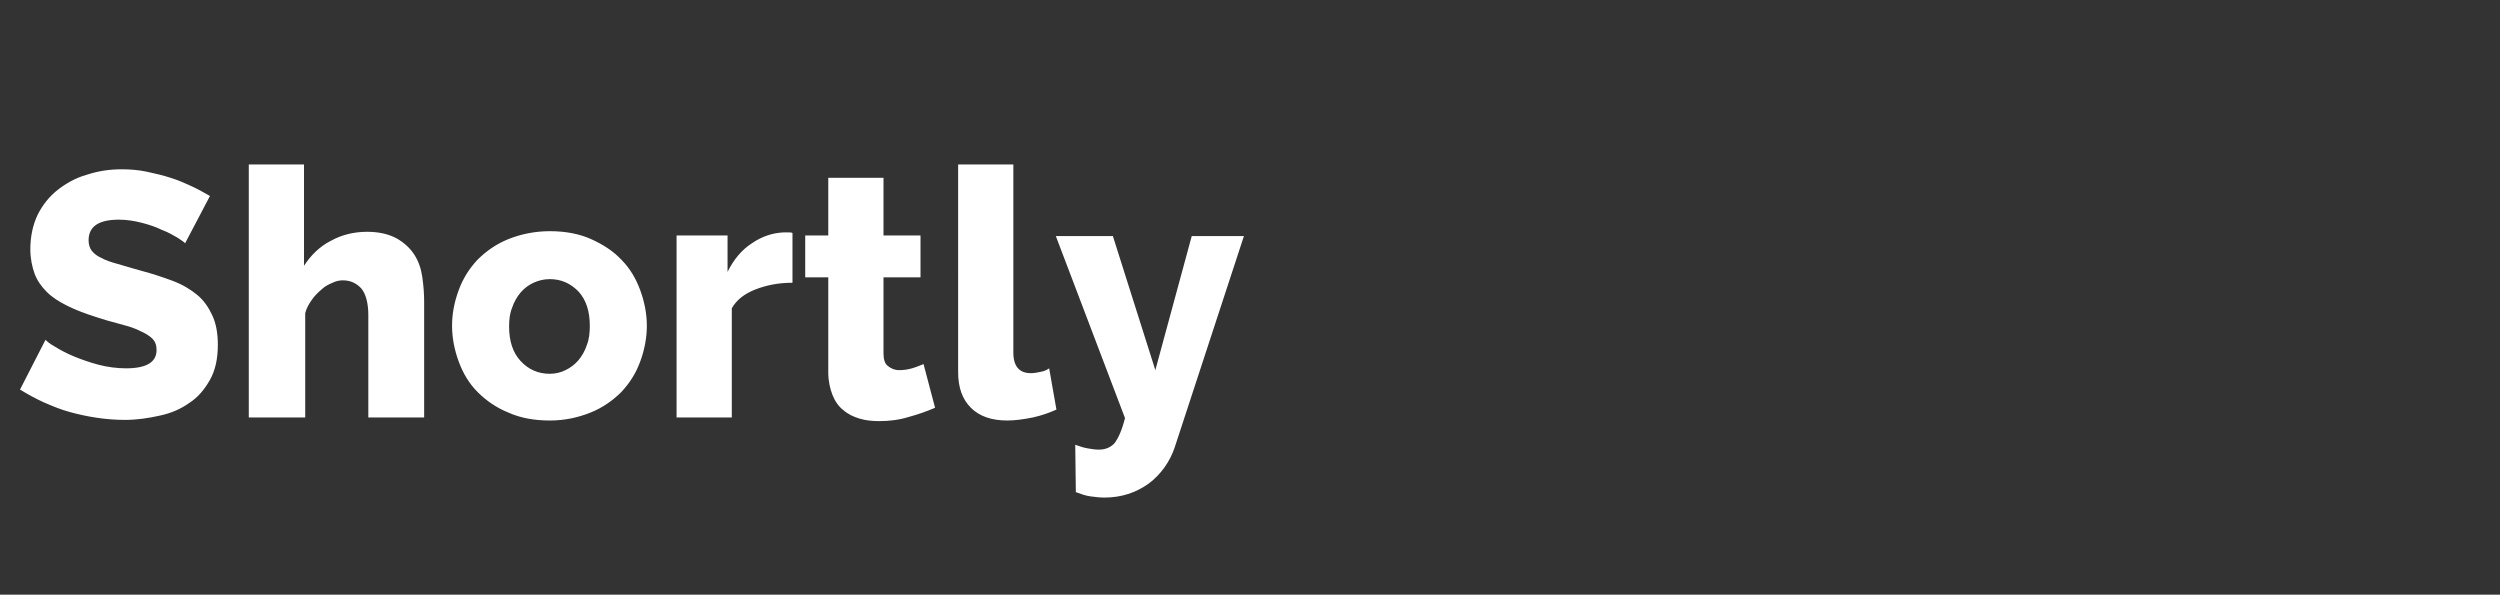 <?xml version="1.0" encoding="utf-8"?>
<!-- Generator: Adobe Illustrator 24.0.0, SVG Export Plug-In . SVG Version: 6.00 Build 0)  -->
<svg version="1.1" id="Layer_1" xmlns="http://www.w3.org/2000/svg" xmlns:xlink="http://www.w3.org/1999/xlink" x="0px" y="0px"
	 viewBox="0 0 412 98" style="enable-background:new 0 0 412 98;" xml:space="preserve">
<rect x="0" y="0" width="412" height="98" fill="#333333" stroke="none"/>
<style type="text/css">
	.st0{fill:#FFFFFF;}
</style>
<path id="path2" class="st0" d="M30.5,40.1c-0.1-0.2-0.5-0.4-1.2-0.9c-0.7-0.4-1.5-0.9-2.6-1.3c-1-0.5-2.2-0.9-3.4-1.2
	c-1.2-0.3-2.4-0.5-3.7-0.5c-3.3,0-5,1.1-5,3.4c0,0.7,0.2,1.3,0.5,1.7c0.4,0.5,0.9,0.9,1.6,1.2c0.7,0.4,1.6,0.7,2.7,1l2.4,0.7
	l1.4,0.4c1.9,0.5,3.7,1.1,5.3,1.7c1.6,0.6,2.9,1.4,4,2.3c1.1,0.9,1.9,2.1,2.5,3.4c0.6,1.3,0.9,2.9,0.9,4.8c0,2.3-0.4,4.2-1.3,5.8
	c-0.9,1.6-2,2.9-3.4,3.8c-1.4,1-3,1.7-4.9,2.1c-1.8,0.4-3.7,0.7-5.7,0.7c-3.1,0-6.2-0.5-9.1-1.3c-1.5-0.4-2.9-1-4.3-1.6
	c-1.3-0.6-2.6-1.3-3.9-2.1L7.5,56c0.2,0.2,0.6,0.6,1.5,1.1c0.8,0.5,1.9,1.1,3.1,1.6c1.2,0.5,2.6,1,4.1,1.4c1.5,0.4,3.1,0.6,4.6,0.6
	c3.3,0,5-1,5-3c0-0.8-0.2-1.4-0.7-1.9c-0.5-0.5-1.2-0.9-2.1-1.3c-0.8-0.4-1.7-0.7-2.5-0.9l-2.9-0.8L16,52.3
	c-1.9-0.6-3.5-1.2-4.9-1.9S8.6,49,7.7,48.1c-0.9-0.9-1.6-1.9-2-3c-0.4-1.1-0.7-2.5-0.7-4c0-2.1,0.4-4,1.2-5.7c0.8-1.6,1.9-3,3.3-4.1
	c1.4-1.1,3-2,4.8-2.5c1.8-0.6,3.7-0.9,5.7-0.9c1.4,0,2.8,0.1,4.2,0.4c1.4,0.3,2.7,0.6,3.9,1c1.3,0.4,2.4,0.9,3.5,1.4
	c1.1,0.5,2.1,1.1,3,1.6L30.5,40.1L30.5,40.1z M69.8,68.8h-9.1V51.9c0-1.9-0.4-3.4-1.1-4.3c-0.8-0.9-1.8-1.4-3.1-1.4
	c-0.5,0-1.1,0.1-1.7,0.4c-0.7,0.3-1.3,0.6-1.8,1.1c-0.6,0.5-1.2,1.1-1.6,1.7c-0.5,0.7-0.9,1.4-1.1,2.2v17.2H41V27.1h9.1v16.7
	c1.1-1.7,2.6-3.2,4.4-4.1c1.8-1,3.8-1.5,6-1.5c2,0,3.6,0.4,4.9,1.1c1.2,0.7,2.2,1.6,2.9,2.7c0.7,1.1,1.1,2.3,1.3,3.7
	c0.2,1.4,0.3,2.7,0.3,4V68.8z M90.6,69.3c-2.5,0-4.8-0.4-6.8-1.3c-2-0.8-3.7-2-5.1-3.4c-1.4-1.4-2.4-3.1-3.1-5
	c-0.7-1.9-1.1-3.9-1.1-5.9c0-2.1,0.4-4,1.1-5.9c0.7-1.9,1.7-3.5,3.1-5c1.4-1.4,3.1-2.6,5.1-3.4s4.3-1.3,6.8-1.3
	c2.5,0,4.8,0.4,6.8,1.3s3.7,2,5,3.4c1.4,1.4,2.4,3.1,3.1,5c0.7,1.9,1.1,3.9,1.1,5.9c0,2-0.4,4-1.1,5.9c-0.7,1.9-1.7,3.5-3.1,5
	c-1.4,1.4-3.1,2.6-5.1,3.4S93.1,69.3,90.6,69.3z M83.9,53.8c0,2.4,0.6,4.3,1.9,5.7c1.3,1.4,2.9,2.1,4.8,2.1c0.9,0,1.8-0.2,2.6-0.6
	c0.8-0.4,1.5-0.9,2.1-1.6c0.6-0.7,1.1-1.6,1.4-2.5c0.4-1,0.5-2.1,0.5-3.2c0-2.4-0.6-4.3-1.9-5.7C94,46.7,92.5,46,90.6,46
	c-1.8,0-3.6,0.8-4.8,2.2c-0.6,0.7-1.1,1.6-1.4,2.5C84,51.7,83.9,52.7,83.9,53.8z M130.5,46.6c-2.2,0-4.2,0.4-6,1.1
	c-1.8,0.7-3.1,1.7-3.9,3.1v18h-9.1v-30h8.4v6c1-2,2.3-3.6,4-4.7c1.6-1.1,3.3-1.7,5.2-1.8h0.9c0.2,0,0.4,0,0.6,0.1V46.6z M154.1,67.2
	c-1.4,0.6-2.8,1.1-4.3,1.5c-1.6,0.5-3.2,0.7-4.9,0.7c-1.1,0-2.2-0.1-3.2-0.4c-1-0.3-1.9-0.7-2.7-1.4c-0.8-0.6-1.4-1.5-1.8-2.5
	c-0.4-1-0.7-2.3-0.7-3.7V45.7h-3.8v-6.9h3.8v-9.5h9.1v9.5h6.1v6.9h-6.1v12.5c0,1,0.2,1.7,0.7,2.1c0.5,0.4,1.1,0.7,1.9,0.7
	c0.7,0,1.4-0.1,2.1-0.3c0.7-0.2,1.4-0.5,1.9-0.7L154.1,67.2z M157.9,27.1h9.1v31c0,2.3,1,3.4,2.9,3.4c0.5,0,1-0.1,1.5-0.2
	c0.6-0.1,1.1-0.3,1.5-0.6l1.2,6.8c-1.1,0.5-2.5,1-3.9,1.3c-1.5,0.3-2.9,0.5-4.2,0.5c-2.6,0-4.6-0.7-6-2.1c-1.4-1.4-2.1-3.3-2.1-5.9
	C157.9,61.3,157.9,27.1,157.9,27.1z M177.2,73.3c0.8,0.3,1.5,0.5,2.1,0.6c0.6,0.1,1.2,0.2,1.8,0.2c1.1,0,2-0.4,2.6-1.1
	c0.6-0.8,1.2-2.1,1.7-4.1l-11.4-30h9.4l7,22.1l6-22.1h8.6l-11.4,34.8c-0.8,2.4-2.3,4.5-4.3,6c-2.1,1.5-4.5,2.3-7.3,2.3
	c-0.8,0-1.5-0.1-2.3-0.2c-0.8-0.1-1.6-0.4-2.4-0.7L177.2,73.3L177.2,73.3z"/>
</svg>
